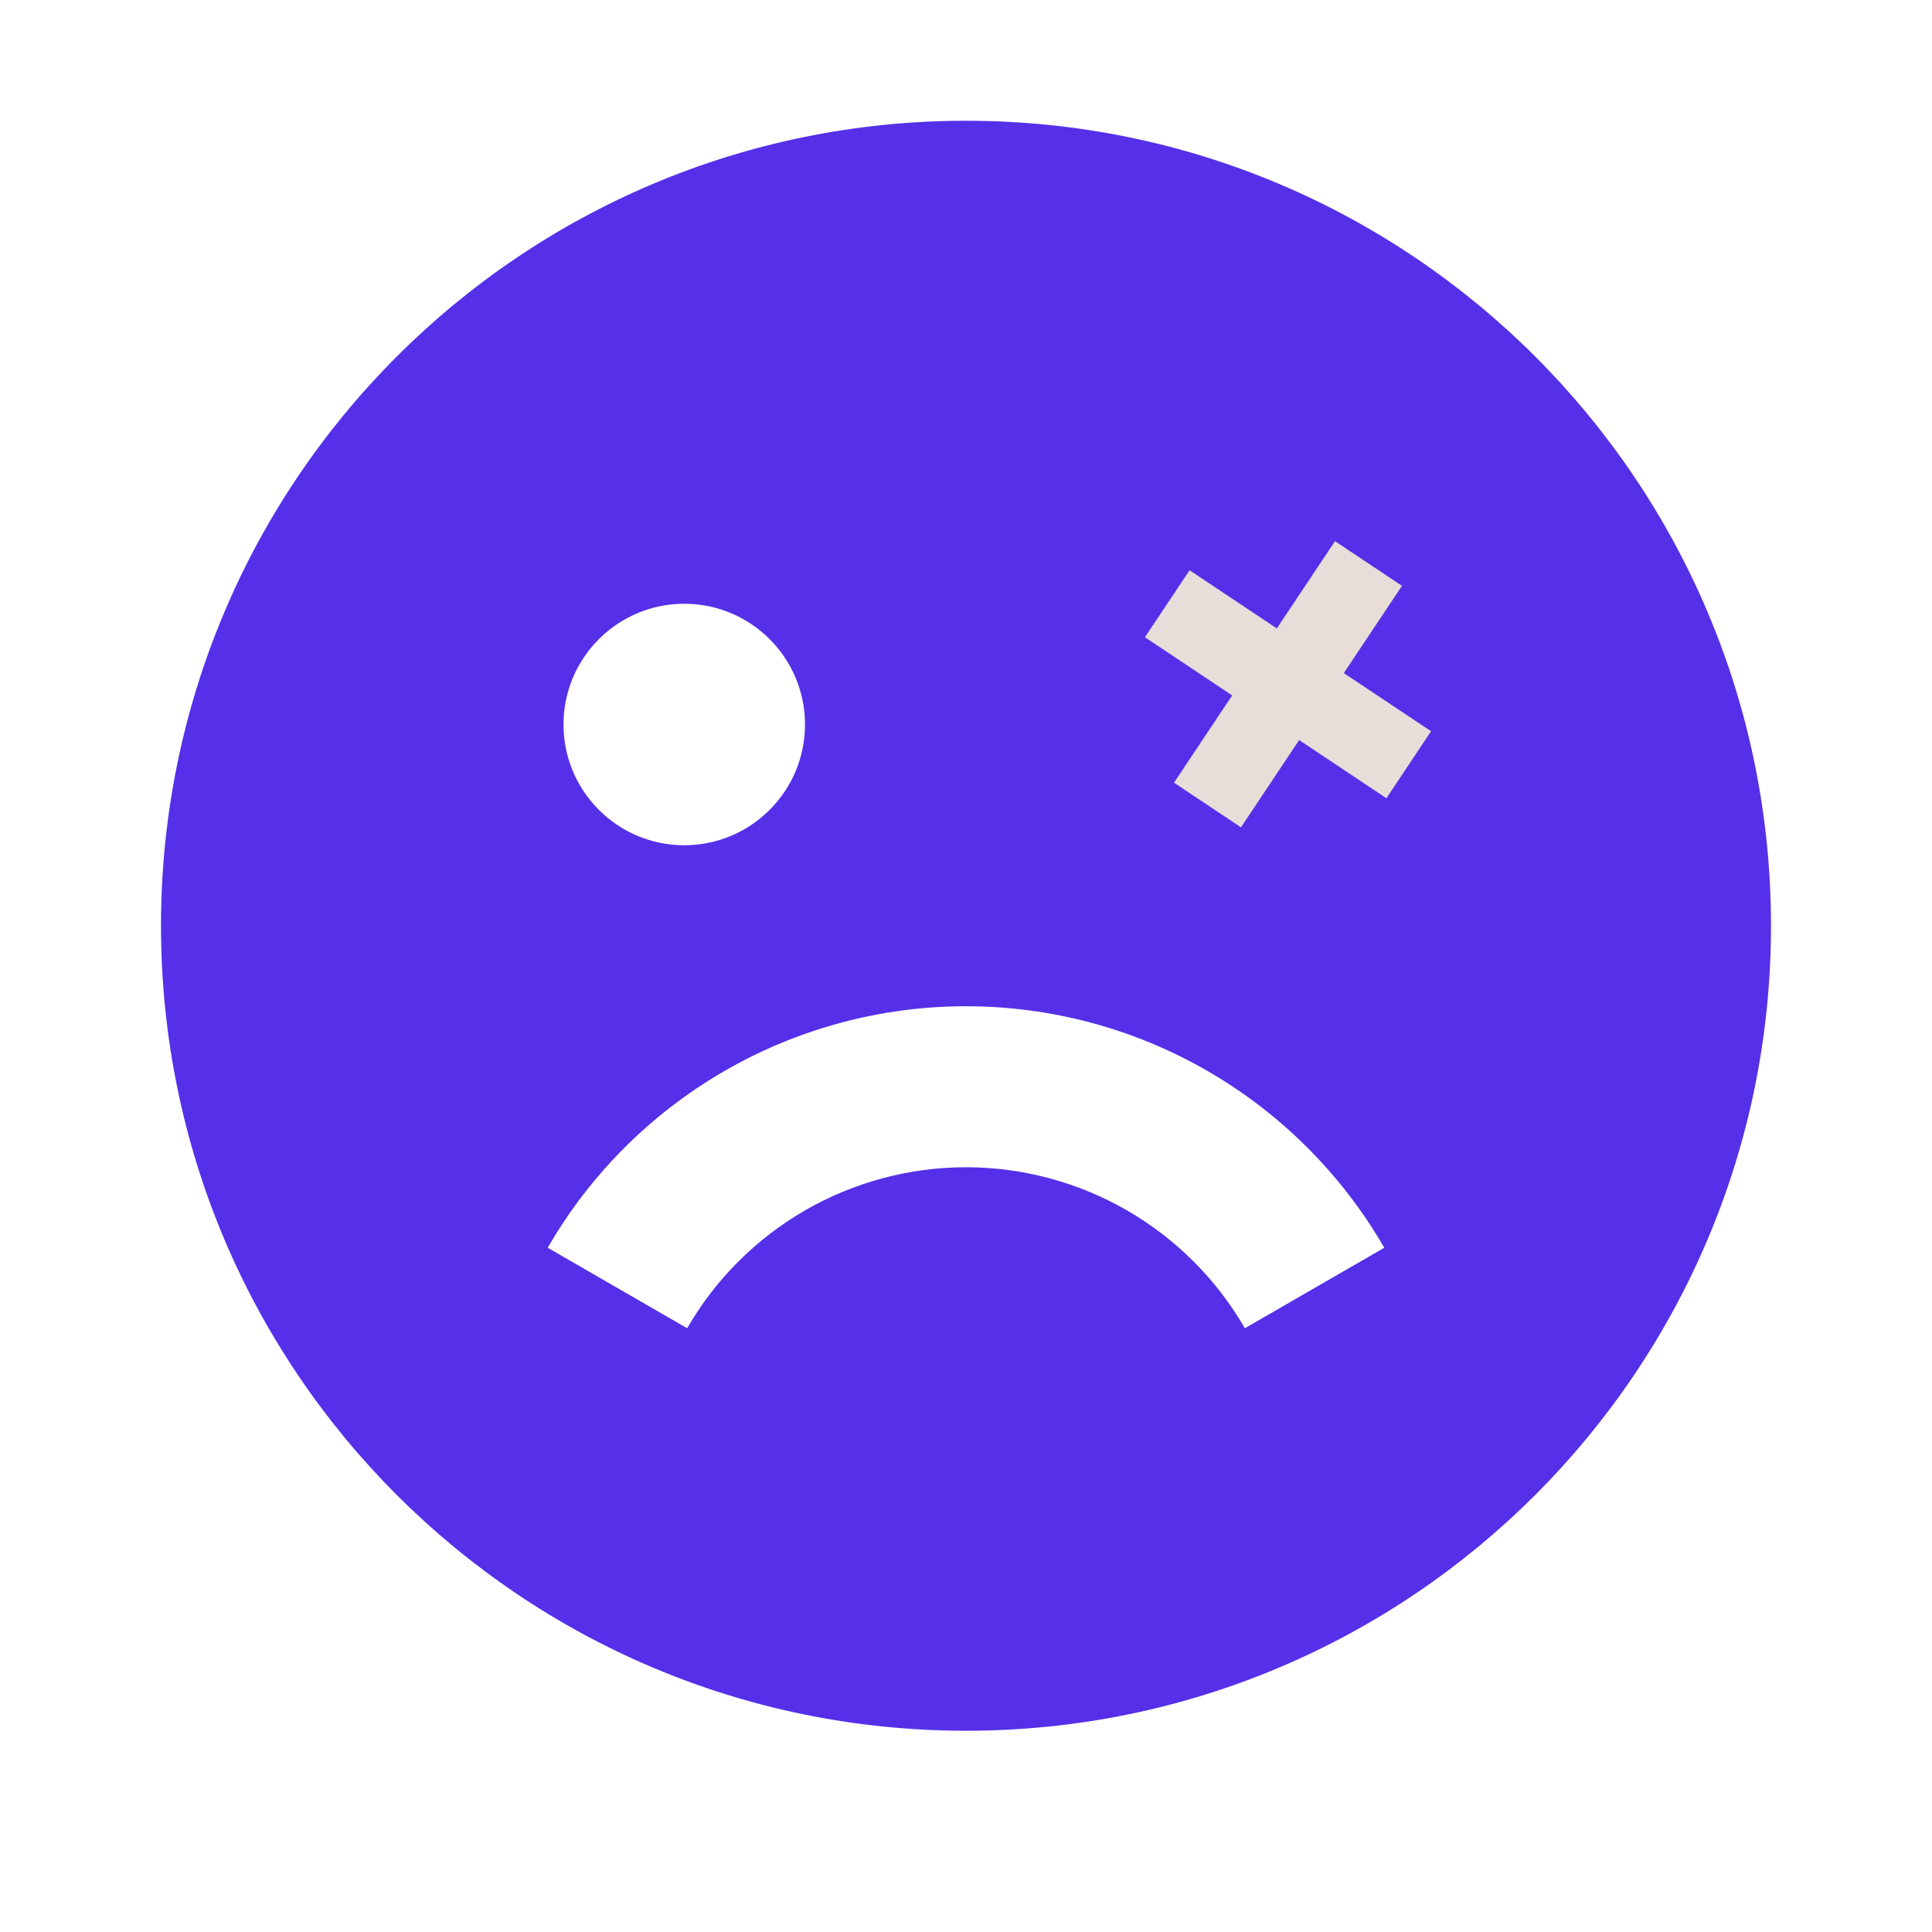 <svg width="24" height="24" viewBox="0 0 24 24" fill="none" xmlns="http://www.w3.org/2000/svg">
<path fill-rule="evenodd" clip-rule="evenodd" d="M12 1.5C6.477 1.5 2 5.977 2 11.5C2 17.023 6.477 21.5 12 21.5C17.523 21.5 22 17.023 22 11.5C22 5.977 17.523 1.5 12 1.5ZM10 9C10 9.828 9.328 10.5 8.5 10.5C7.672 10.5 7 9.828 7 9C7 8.172 7.672 7.5 8.5 7.5C9.328 7.5 10 8.172 10 9ZM9 13.304C9.912 12.777 10.947 12.5 12 12.5C13.053 12.5 14.088 12.777 15 13.304C15.912 13.831 16.669 14.588 17.196 15.5L15.464 16.5C15.113 15.892 14.608 15.387 14 15.036C13.392 14.685 12.702 14.5 12 14.5C11.298 14.5 10.608 14.685 10 15.036C9.392 15.387 8.887 15.892 8.536 16.5L6.804 15.5C7.33 14.588 8.088 13.831 9 13.304Z" fill="#5530E8"/>
<path d="M17 7L15 10" stroke="#E8DDD9"/>
<path d="M14.5 7.5L17.5 9.5" stroke="#E8DDD9"/>
</svg>

